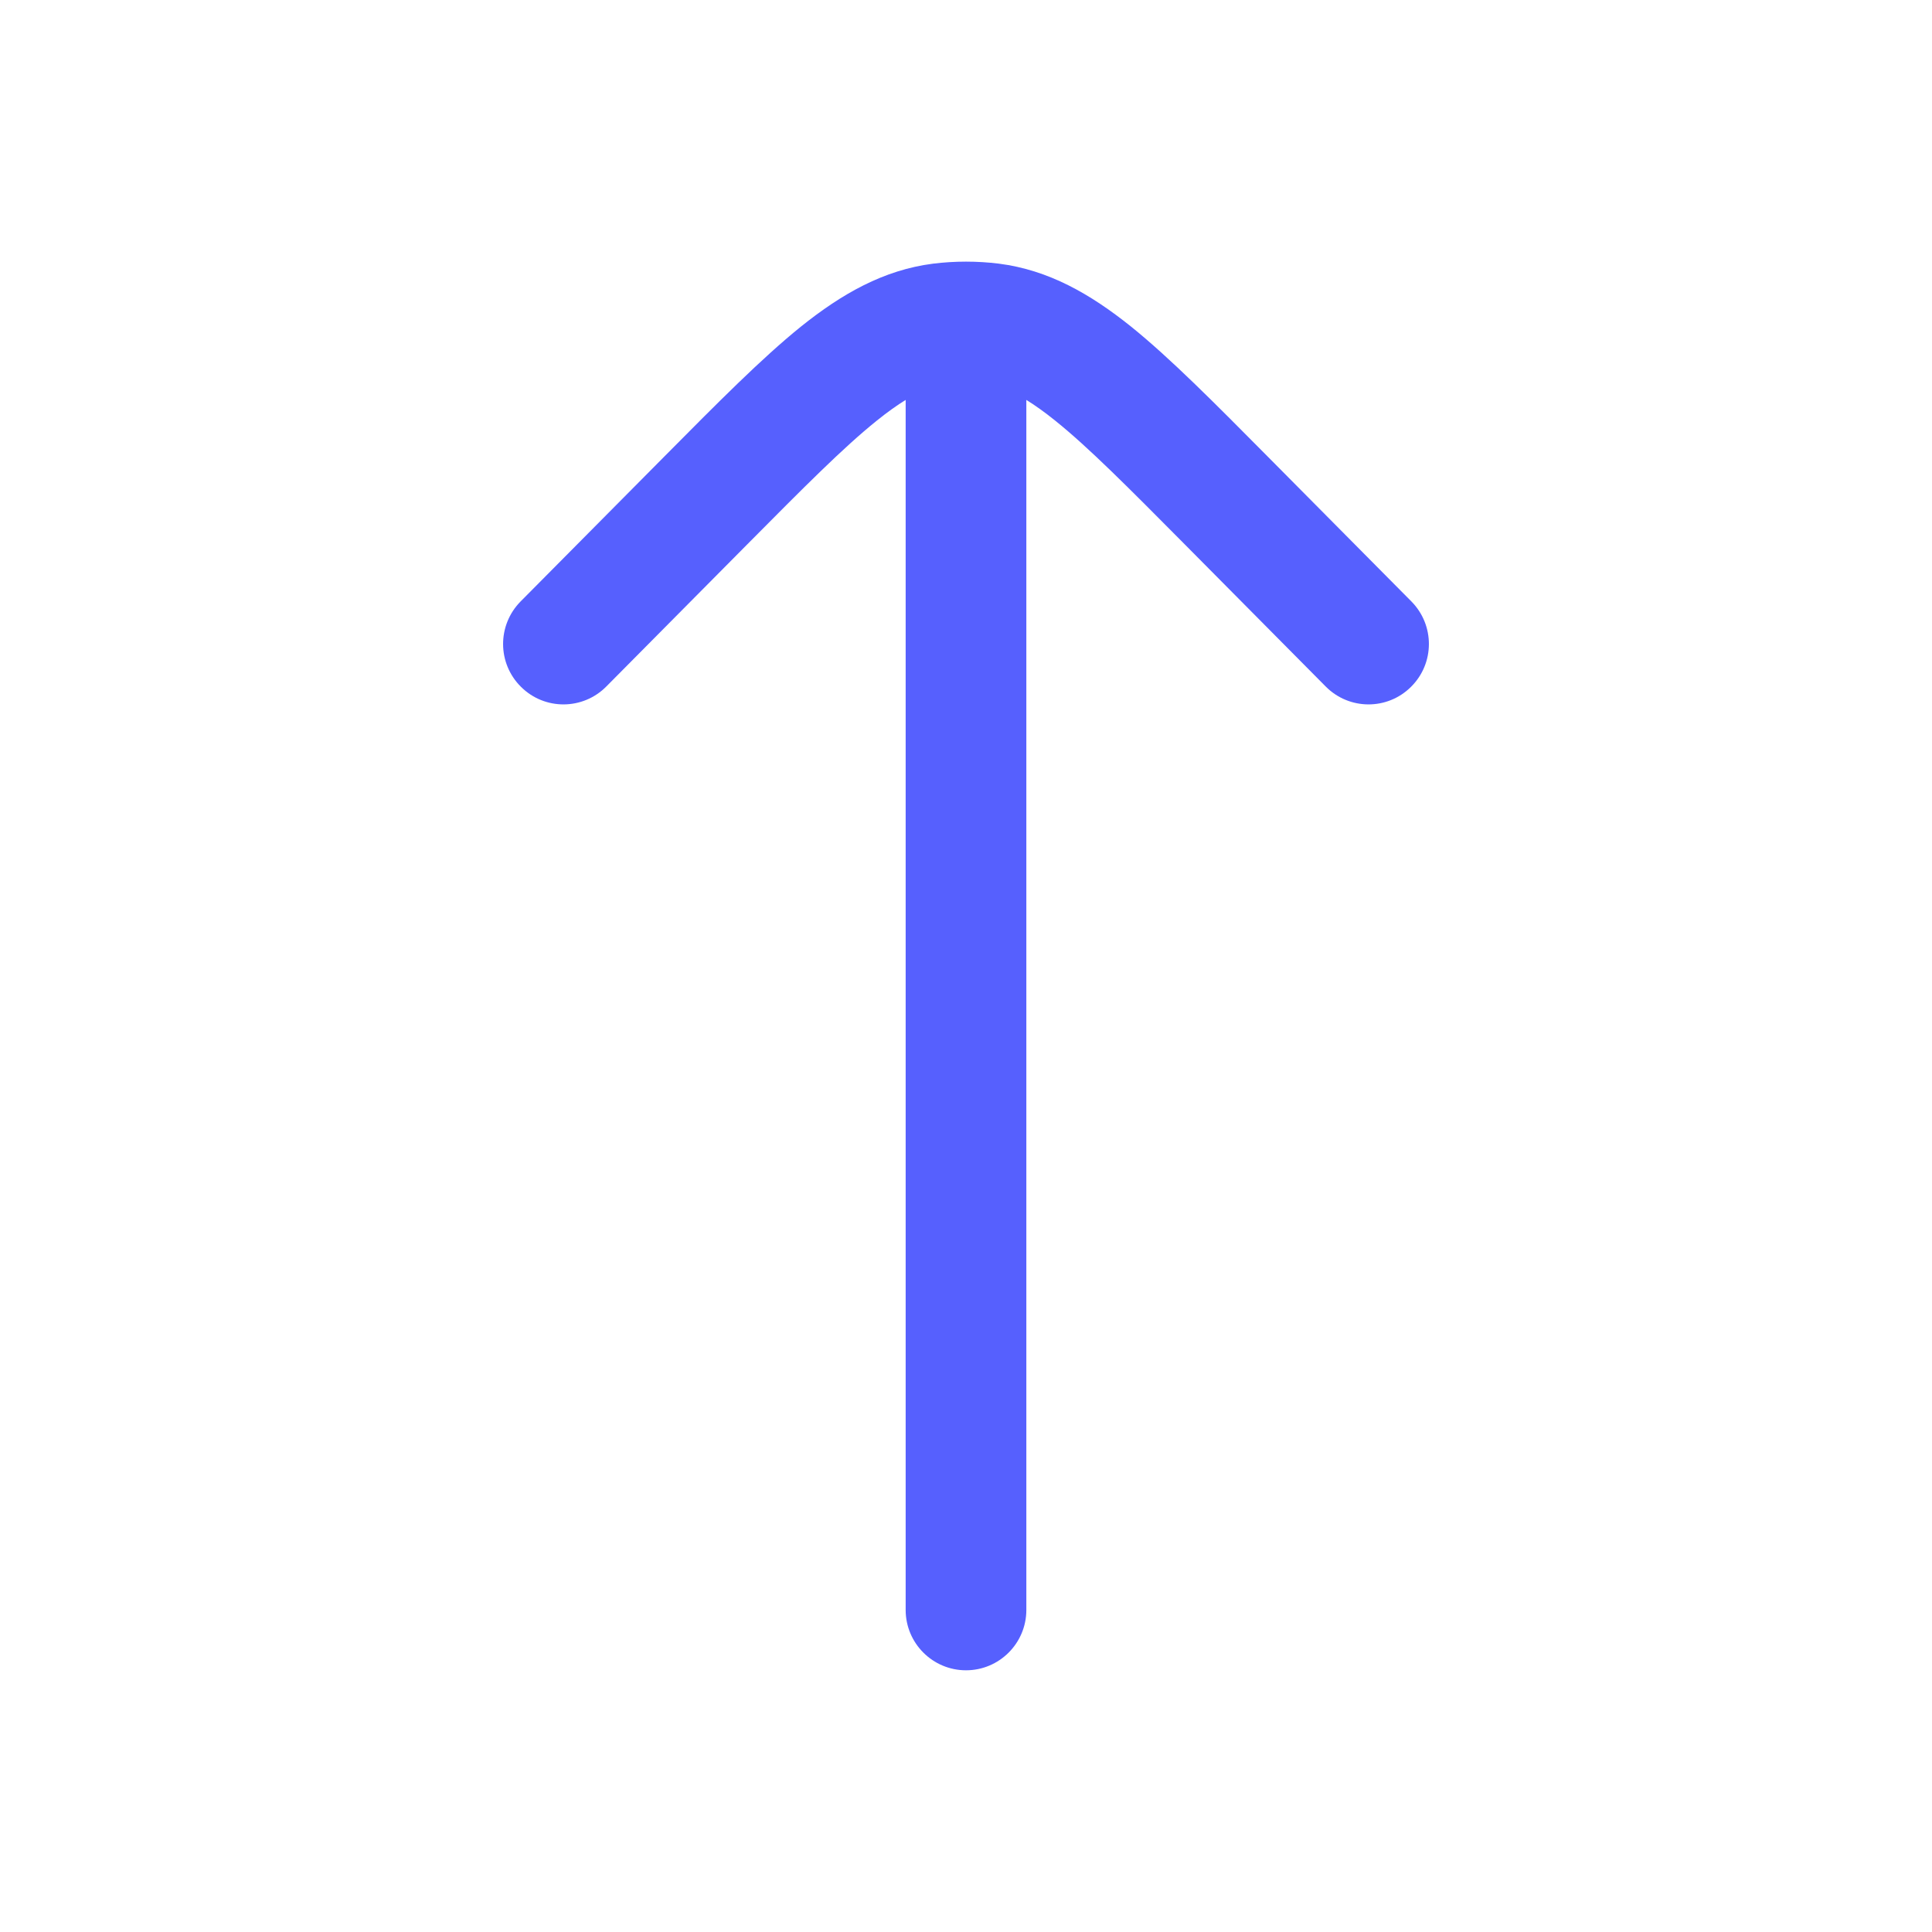 <svg width="13" height="13" viewBox="0 0 13 13" fill="none" xmlns="http://www.w3.org/2000/svg">
<path d="M6.721 1.774C6.574 1.756 6.426 1.756 6.279 1.774C5.944 1.817 5.665 1.977 5.39 2.197C5.126 2.41 4.83 2.709 4.467 3.075L3.503 4.047C3.345 4.207 3.346 4.464 3.506 4.622C3.665 4.78 3.922 4.779 4.08 4.619L5.027 3.664C5.411 3.277 5.675 3.011 5.899 2.831C5.972 2.772 6.036 2.727 6.094 2.691L6.094 10.833C6.094 11.057 6.276 11.239 6.5 11.239C6.724 11.239 6.906 11.057 6.906 10.833L6.906 2.691C6.964 2.727 7.028 2.772 7.101 2.831C7.325 3.011 7.589 3.277 7.973 3.664L8.92 4.619C9.078 4.779 9.335 4.78 9.494 4.622C9.654 4.464 9.655 4.207 9.497 4.047L8.533 3.075C8.17 2.709 7.874 2.41 7.61 2.197C7.335 1.977 7.056 1.817 6.721 1.774Z" fill="#5660FE"/>
</svg>

